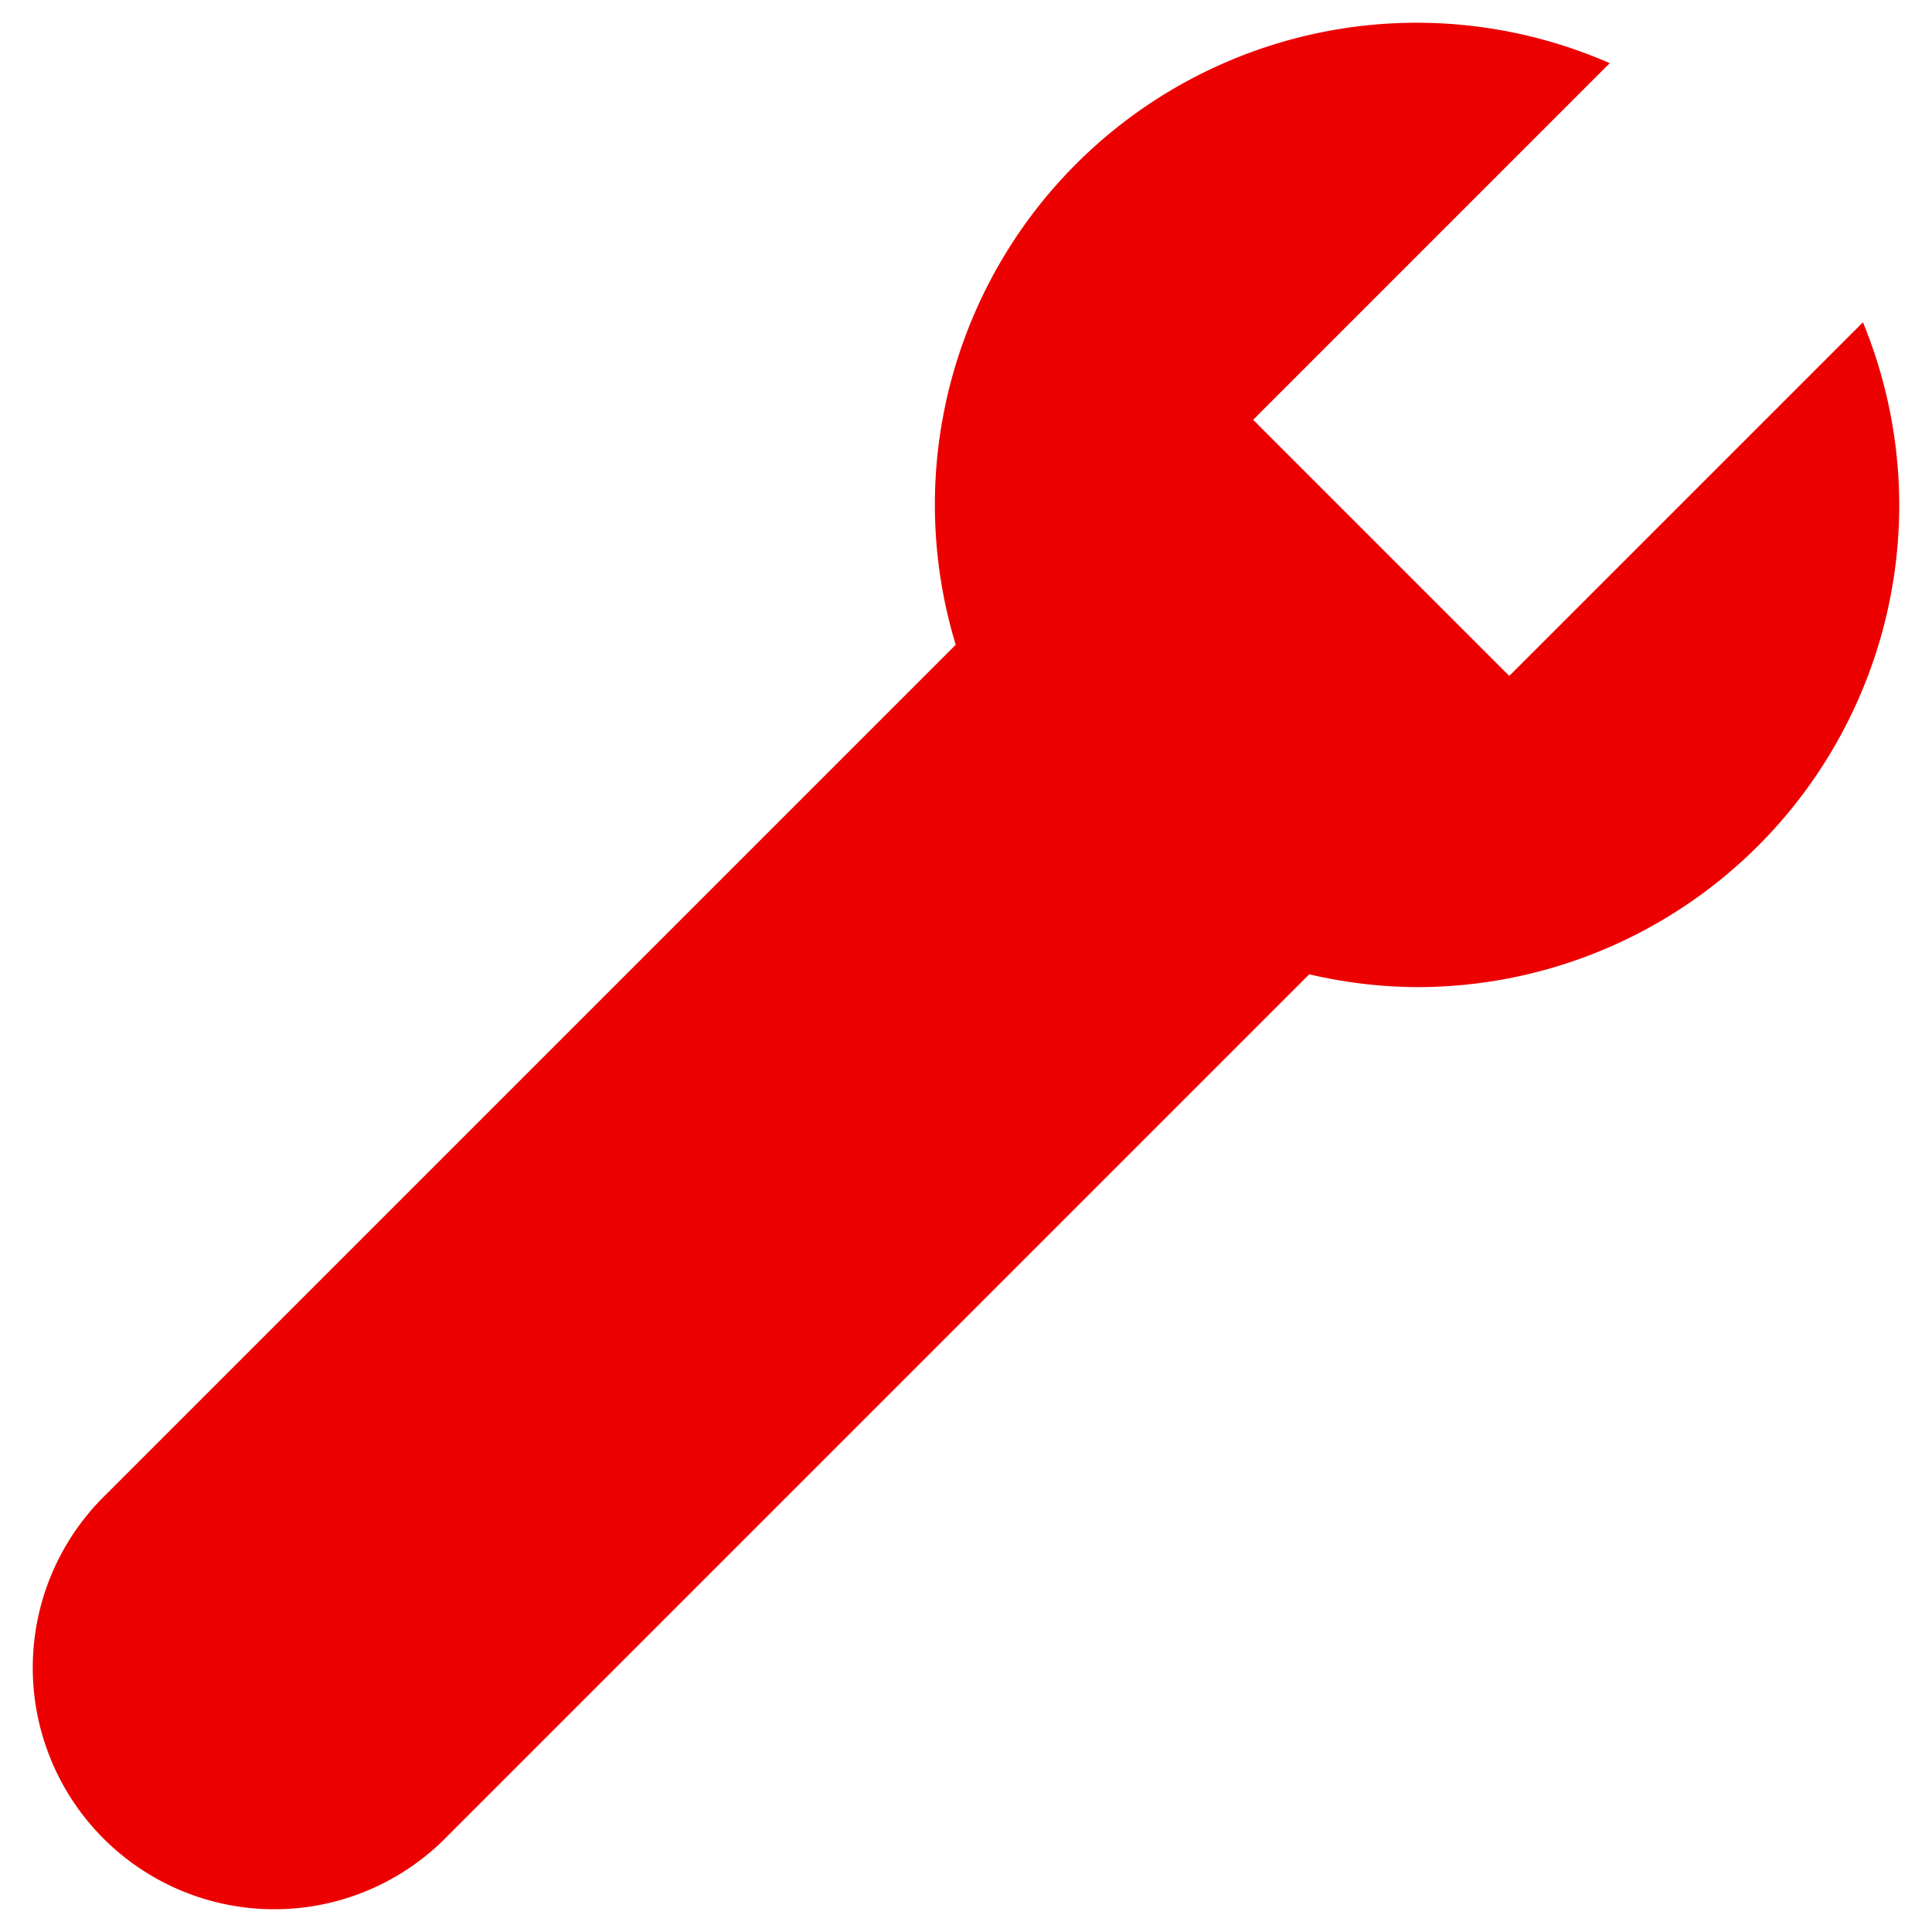 <?xml version="1.0" encoding="UTF-8" standalone="no"?>
<svg
   xmlns:dc="http://purl.org/dc/elements/1.1/"
   xmlns:cc="http://creativecommons.org/ns#"
   xmlns:rdf="http://www.w3.org/1999/02/22-rdf-syntax-ns#"
   xmlns:svg="http://www.w3.org/2000/svg"
   xmlns="http://www.w3.org/2000/svg"
   id="svg4562"
   xml:space="preserve"
   enable-background="new 0 0 1024.00 1024.00"
   viewBox="0 0 1024.00 1024.00"
   height="1024"
   width="1024"
   version="1.1"><defs
     id="defs4566" /><g
     style="stroke-width:1.055"
     transform="matrix(0.945,0,0,0.951,-58.465,117.547)"
     id="g8114" /><g
     style="stroke-width:0.839"
     transform="matrix(1.192,0,0,1.192,-140.803,-56.549)"
     id="g8118" /><path
     id="path8731"
     d="M 751.07,12.049 A 255.574,255.574 0 0 0 495.497,267.621 255.574,255.574 0 0 0 506.552,341.736 L 56.132,792.156 A 128.013,128.013 0 1 0 237.152,973.176 l 456.775,-456.775 a 255.574,255.574 0 0 0 57.143,6.795 255.574,255.574 0 0 0 255.574,-255.574 255.574,255.574 0 0 0 -19.246,-96.805 L 799.956,358.258 664.193,222.494 853.204,33.482 A 255.574,255.574 0 0 0 751.07,12.049 Z"
     style="color:#000000;font-style:normal;font-variant:normal;font-weight:normal;font-stretch:normal;font-size:medium;line-height:normal;font-family:sans-serif;font-variant-ligatures:normal;font-variant-position:normal;font-variant-caps:normal;font-variant-numeric:normal;font-variant-alternates:normal;font-feature-settings:normal;text-indent:0;text-align:start;text-decoration:none;text-decoration-line:none;text-decoration-style:solid;text-decoration-color:#000000;letter-spacing:normal;word-spacing:normal;text-transform:none;writing-mode:lr-tb;direction:ltr;text-orientation:mixed;dominant-baseline:auto;baseline-shift:baseline;text-anchor:start;white-space:normal;shape-padding:0;clip-rule:nonzero;display:inline;overflow:visible;visibility:visible;opacity:1;isolation:auto;mix-blend-mode:normal;color-interpolation:sRGB;color-interpolation-filters:linearRGB;solid-color:#000000;solid-opacity:1;vector-effect:none;fill:#ec0000;fill-opacity:1;fill-rule:nonzero;stroke:none;stroke-width:256;stroke-linecap:round;stroke-linejoin:miter;stroke-miterlimit:4;stroke-dasharray:none;stroke-dashoffset:0;stroke-opacity:1;color-rendering:auto;image-rendering:auto;shape-rendering:auto;text-rendering:auto;enable-background:accumulate" /></svg>